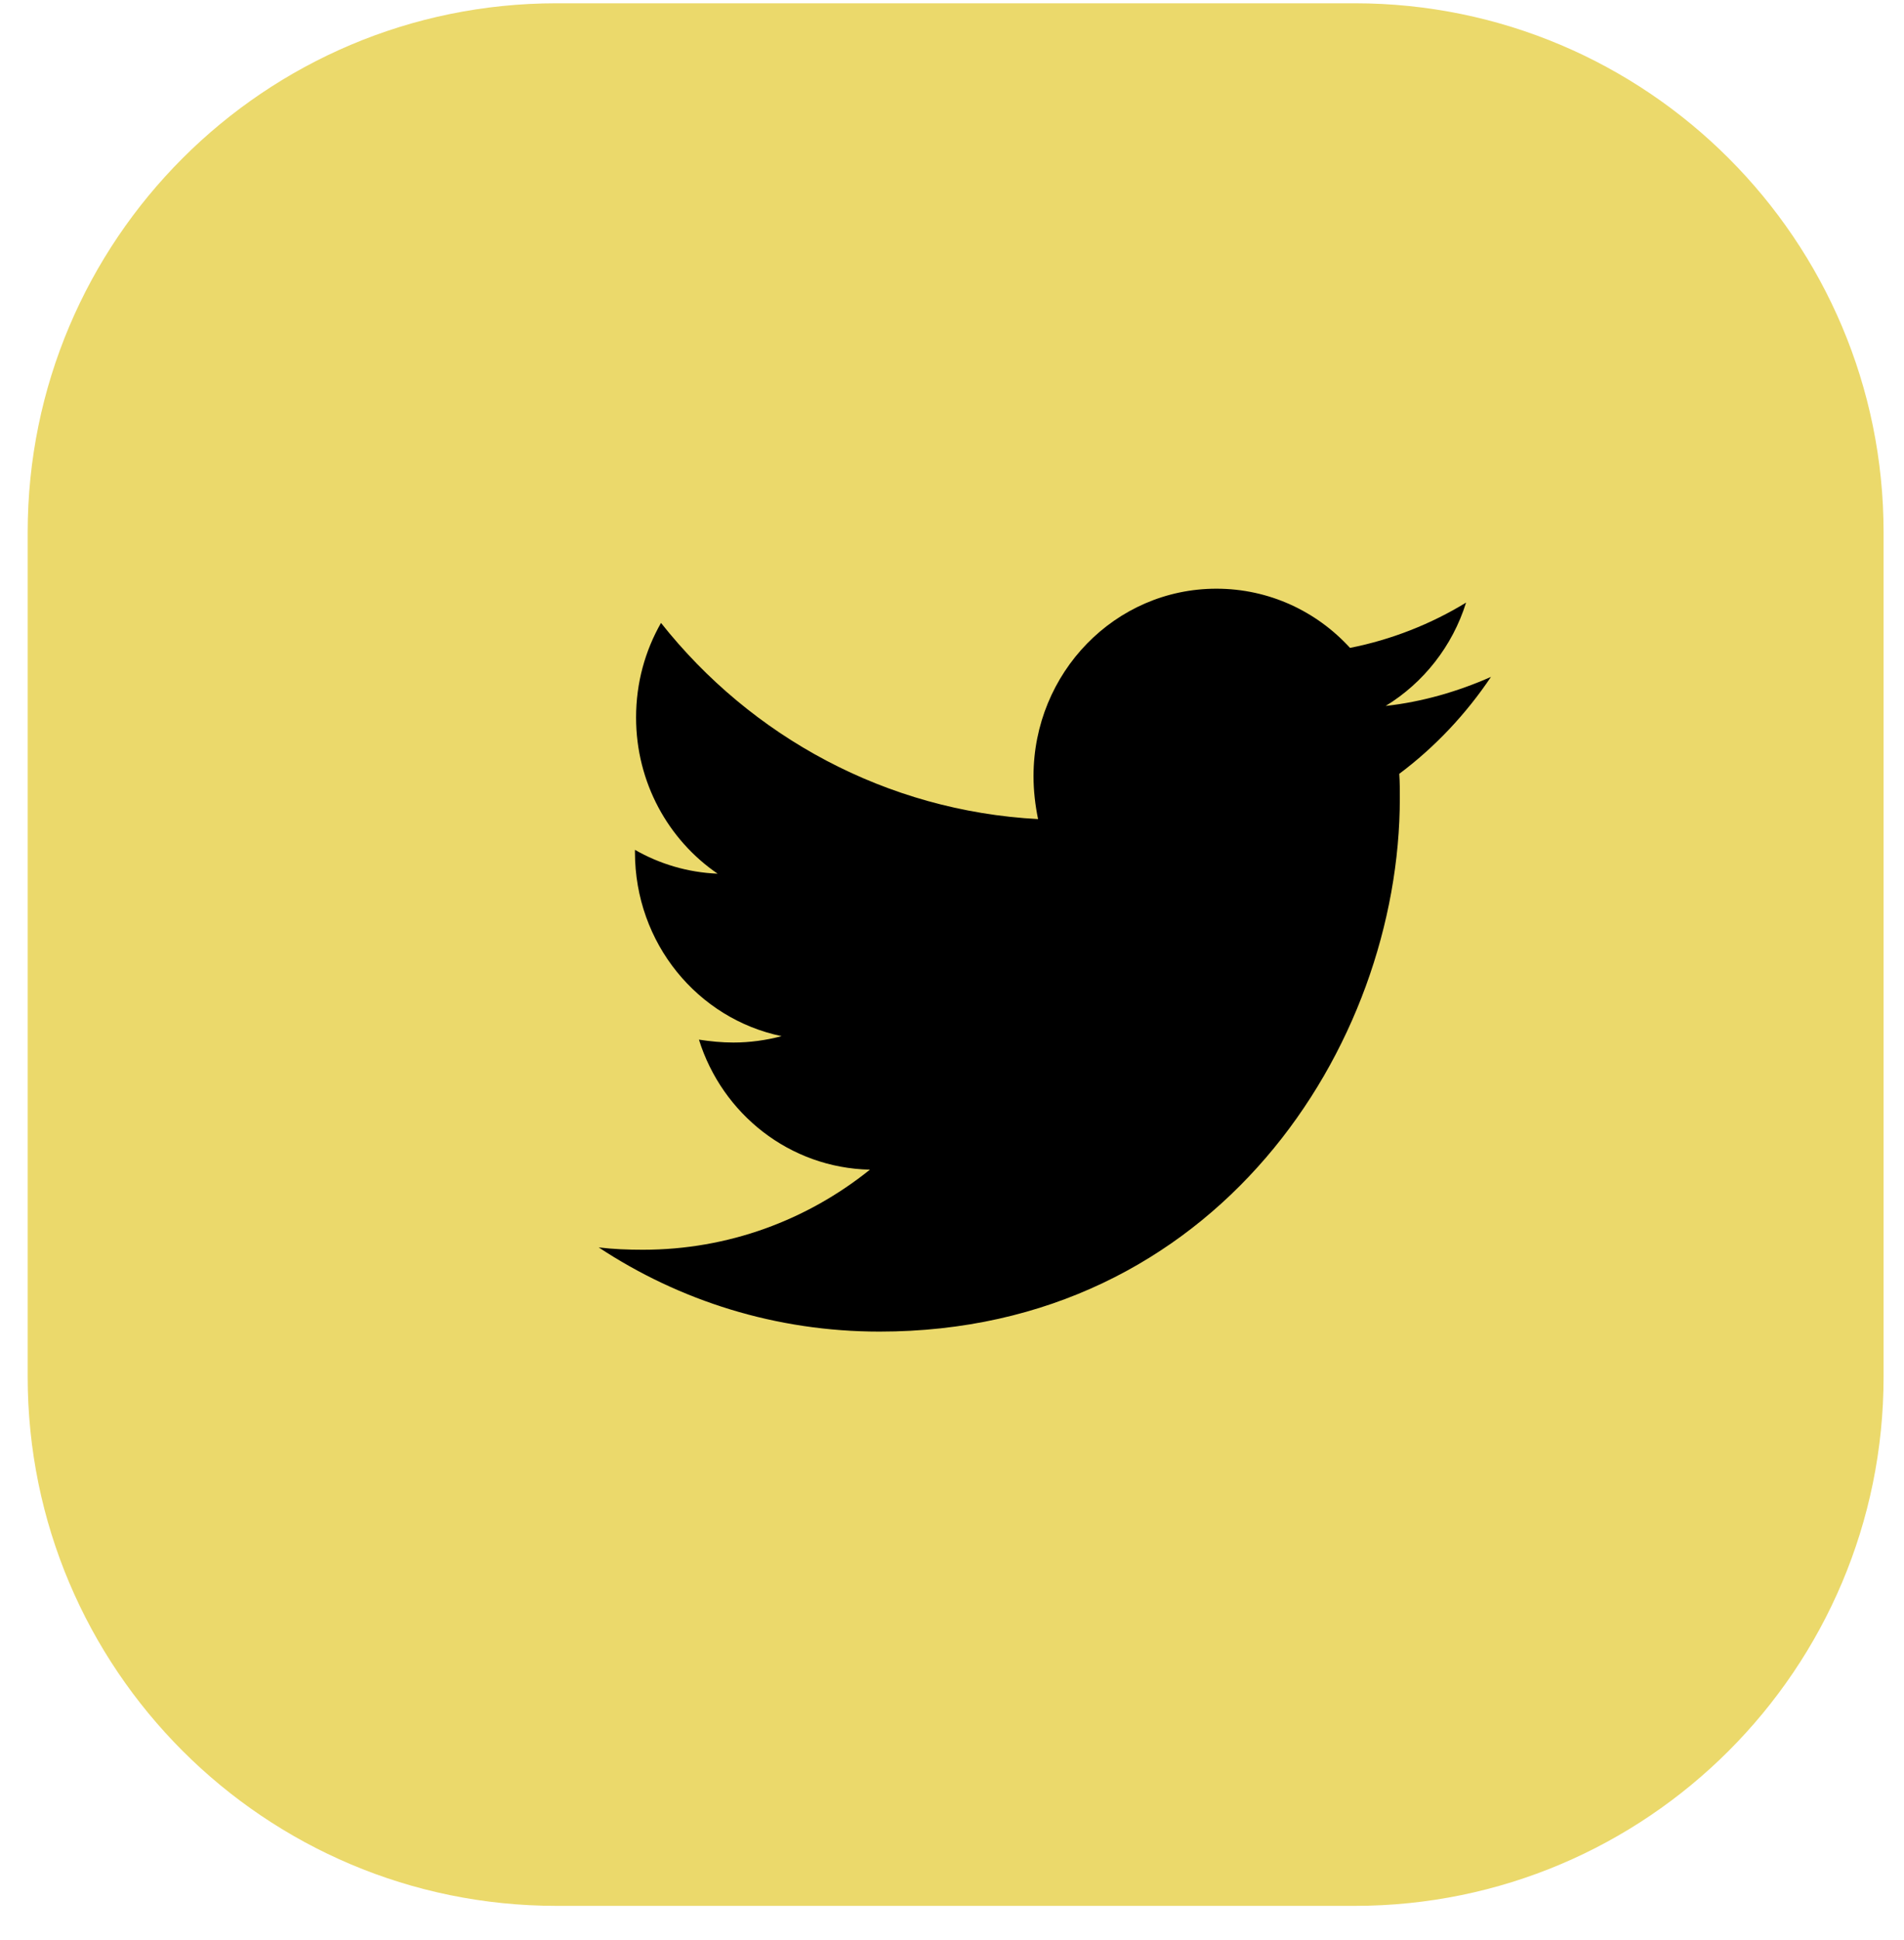 <svg width="54" height="55" viewBox="0 0 54 55" fill="none" xmlns="http://www.w3.org/2000/svg">
<path d="M0.785 15.093C0.785 6.809 7.5 0.093 15.784 0.093H38.421C46.705 0.093 53.421 6.809 53.421 15.093V39.026C53.421 47.31 46.705 54.026 38.421 54.026H15.784C7.5 54.026 0.785 47.31 0.785 39.026V15.093Z" fill="#EBD96B"/>
<path d="M39.685 21.936C39.701 22.166 39.701 22.397 39.701 22.627C39.701 29.652 34.483 37.747 24.945 37.747C22.006 37.747 19.276 36.875 16.98 35.361C17.398 35.411 17.799 35.427 18.233 35.427C20.657 35.427 22.889 34.588 24.672 33.157C22.392 33.107 20.481 31.577 19.823 29.471C20.144 29.52 20.465 29.553 20.802 29.553C21.268 29.553 21.733 29.488 22.167 29.372C19.79 28.879 18.008 26.74 18.008 24.157V24.091C18.698 24.486 19.501 24.733 20.352 24.766C18.955 23.811 18.04 22.183 18.04 20.34C18.04 19.353 18.297 18.448 18.747 17.658C21.3 20.883 25.137 22.989 29.441 23.219C29.36 22.824 29.312 22.413 29.312 22.002C29.312 19.073 31.624 16.688 34.499 16.688C35.992 16.688 37.341 17.329 38.288 18.366C39.46 18.135 40.584 17.691 41.58 17.082C41.194 18.316 40.376 19.353 39.3 20.011C40.343 19.896 41.355 19.6 42.286 19.188C41.58 20.241 40.697 21.179 39.685 21.936Z" fill="black"/>
</svg>
